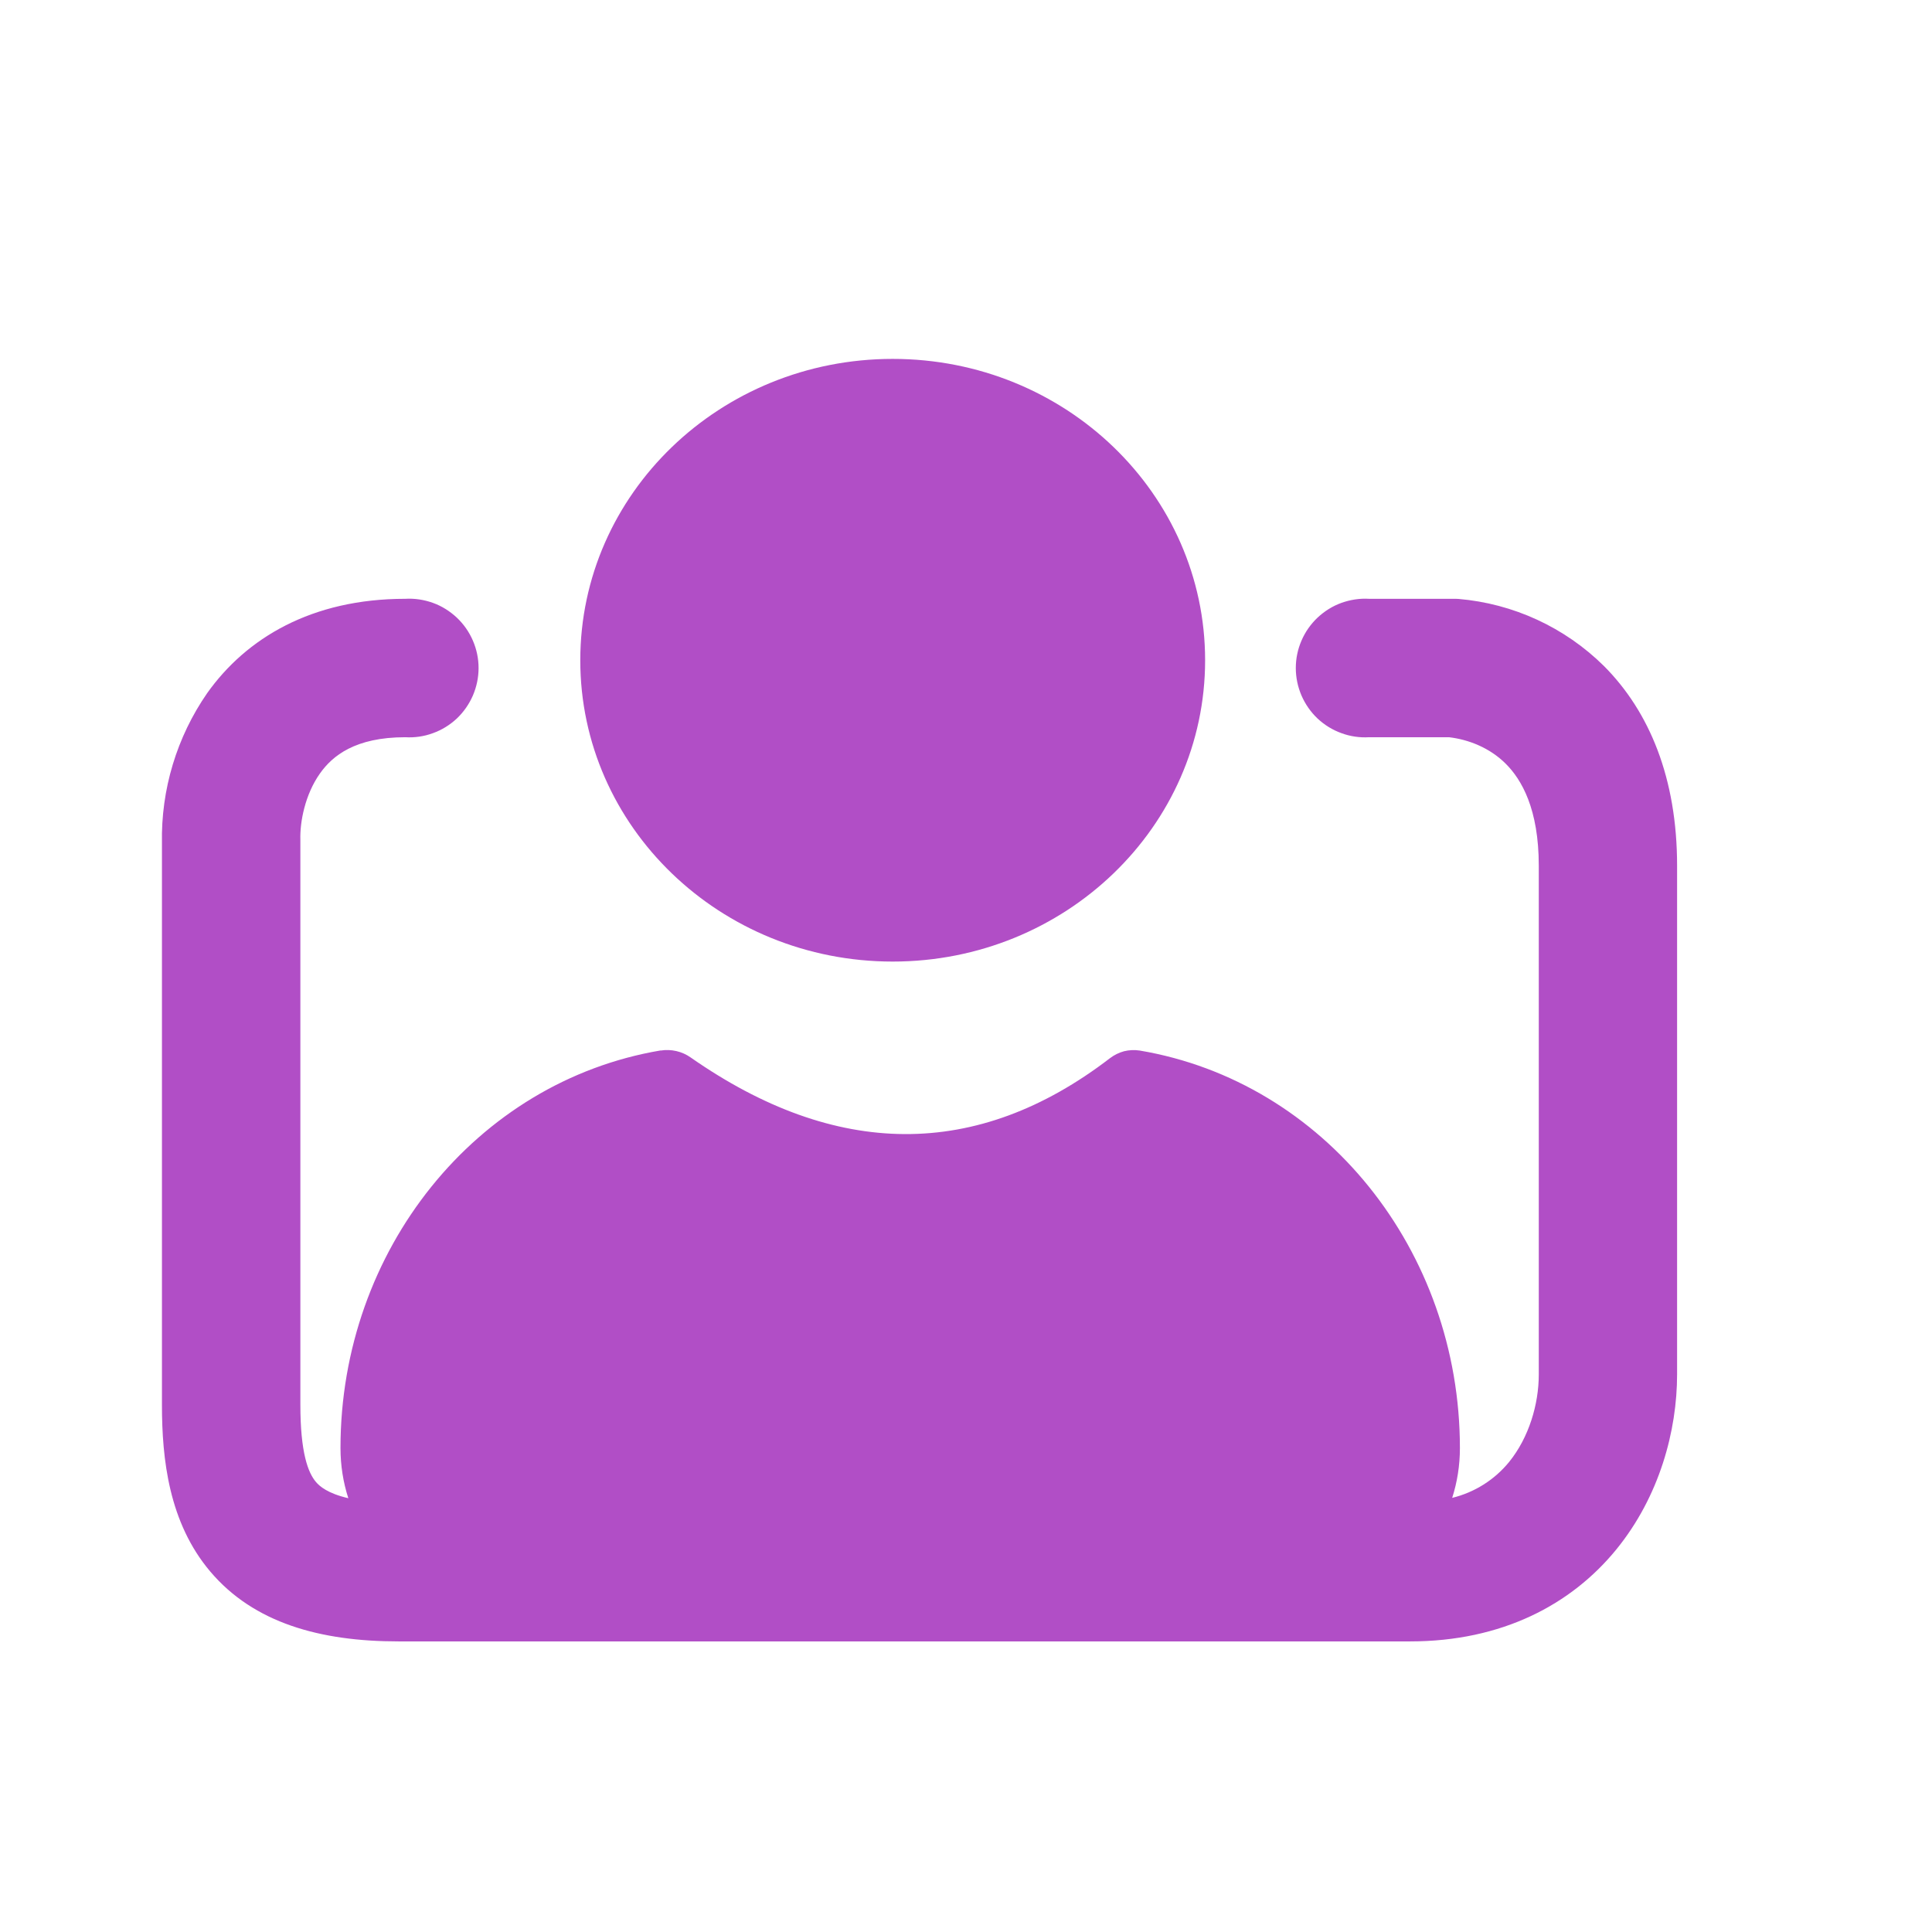 <svg width="17" height="17" viewBox="0 0 17 17" fill="none" xmlns="http://www.w3.org/2000/svg">
<path d="M7.855 8.461C9.373 8.461 10.604 7.274 10.604 5.81C10.604 4.345 9.374 3.158 7.855 3.158C6.337 3.158 5.106 4.345 5.106 5.81C5.106 7.274 6.336 8.461 7.855 8.461Z" fill="#B14EC6"/>
<path d="M5.813 9.243C4.19 9.517 2.996 11 2.996 12.741C2.996 12.895 3.02 13.044 3.065 13.183C2.883 13.141 2.811 13.077 2.78 13.04C2.71 12.958 2.643 12.78 2.643 12.361V7.39C2.638 7.235 2.683 6.992 2.816 6.805C2.925 6.651 3.125 6.487 3.566 6.487C3.649 6.492 3.732 6.48 3.81 6.451C3.888 6.423 3.959 6.379 4.02 6.322C4.08 6.265 4.128 6.196 4.161 6.12C4.194 6.043 4.211 5.961 4.211 5.878C4.211 5.795 4.194 5.713 4.161 5.637C4.128 5.56 4.08 5.492 4.02 5.435C3.959 5.378 3.888 5.333 3.81 5.305C3.732 5.277 3.649 5.264 3.566 5.269C2.742 5.269 2.167 5.615 1.823 6.099C1.555 6.486 1.416 6.948 1.425 7.419V12.362C1.425 12.84 1.486 13.398 1.85 13.828C2.233 14.281 2.818 14.443 3.506 14.443H12.408C13.216 14.443 13.827 14.119 14.223 13.633C14.603 13.166 14.757 12.588 14.757 12.093V7.618C14.757 6.848 14.514 6.262 14.113 5.86C13.769 5.52 13.316 5.311 12.833 5.27L12.807 5.269H12.047C11.964 5.264 11.881 5.277 11.803 5.305C11.725 5.333 11.654 5.378 11.593 5.435C11.533 5.492 11.485 5.56 11.452 5.637C11.419 5.713 11.402 5.795 11.402 5.878C11.402 5.961 11.419 6.043 11.452 6.12C11.485 6.196 11.533 6.265 11.593 6.322C11.654 6.379 11.725 6.423 11.803 6.451C11.881 6.48 11.964 6.492 12.047 6.487H12.75C12.921 6.507 13.108 6.579 13.25 6.721C13.388 6.859 13.54 7.117 13.54 7.618V12.094C13.54 12.357 13.453 12.649 13.279 12.864C13.151 13.021 12.975 13.132 12.778 13.18C12.822 13.043 12.846 12.895 12.846 12.742C12.846 11.002 11.652 9.518 10.029 9.244C9.983 9.237 9.936 9.239 9.891 9.25C9.846 9.262 9.804 9.283 9.767 9.311C8.592 10.213 7.349 10.192 6.079 9.306C6.002 9.251 5.906 9.229 5.813 9.244V9.243Z" fill="#B14EC6"/>
</svg>
